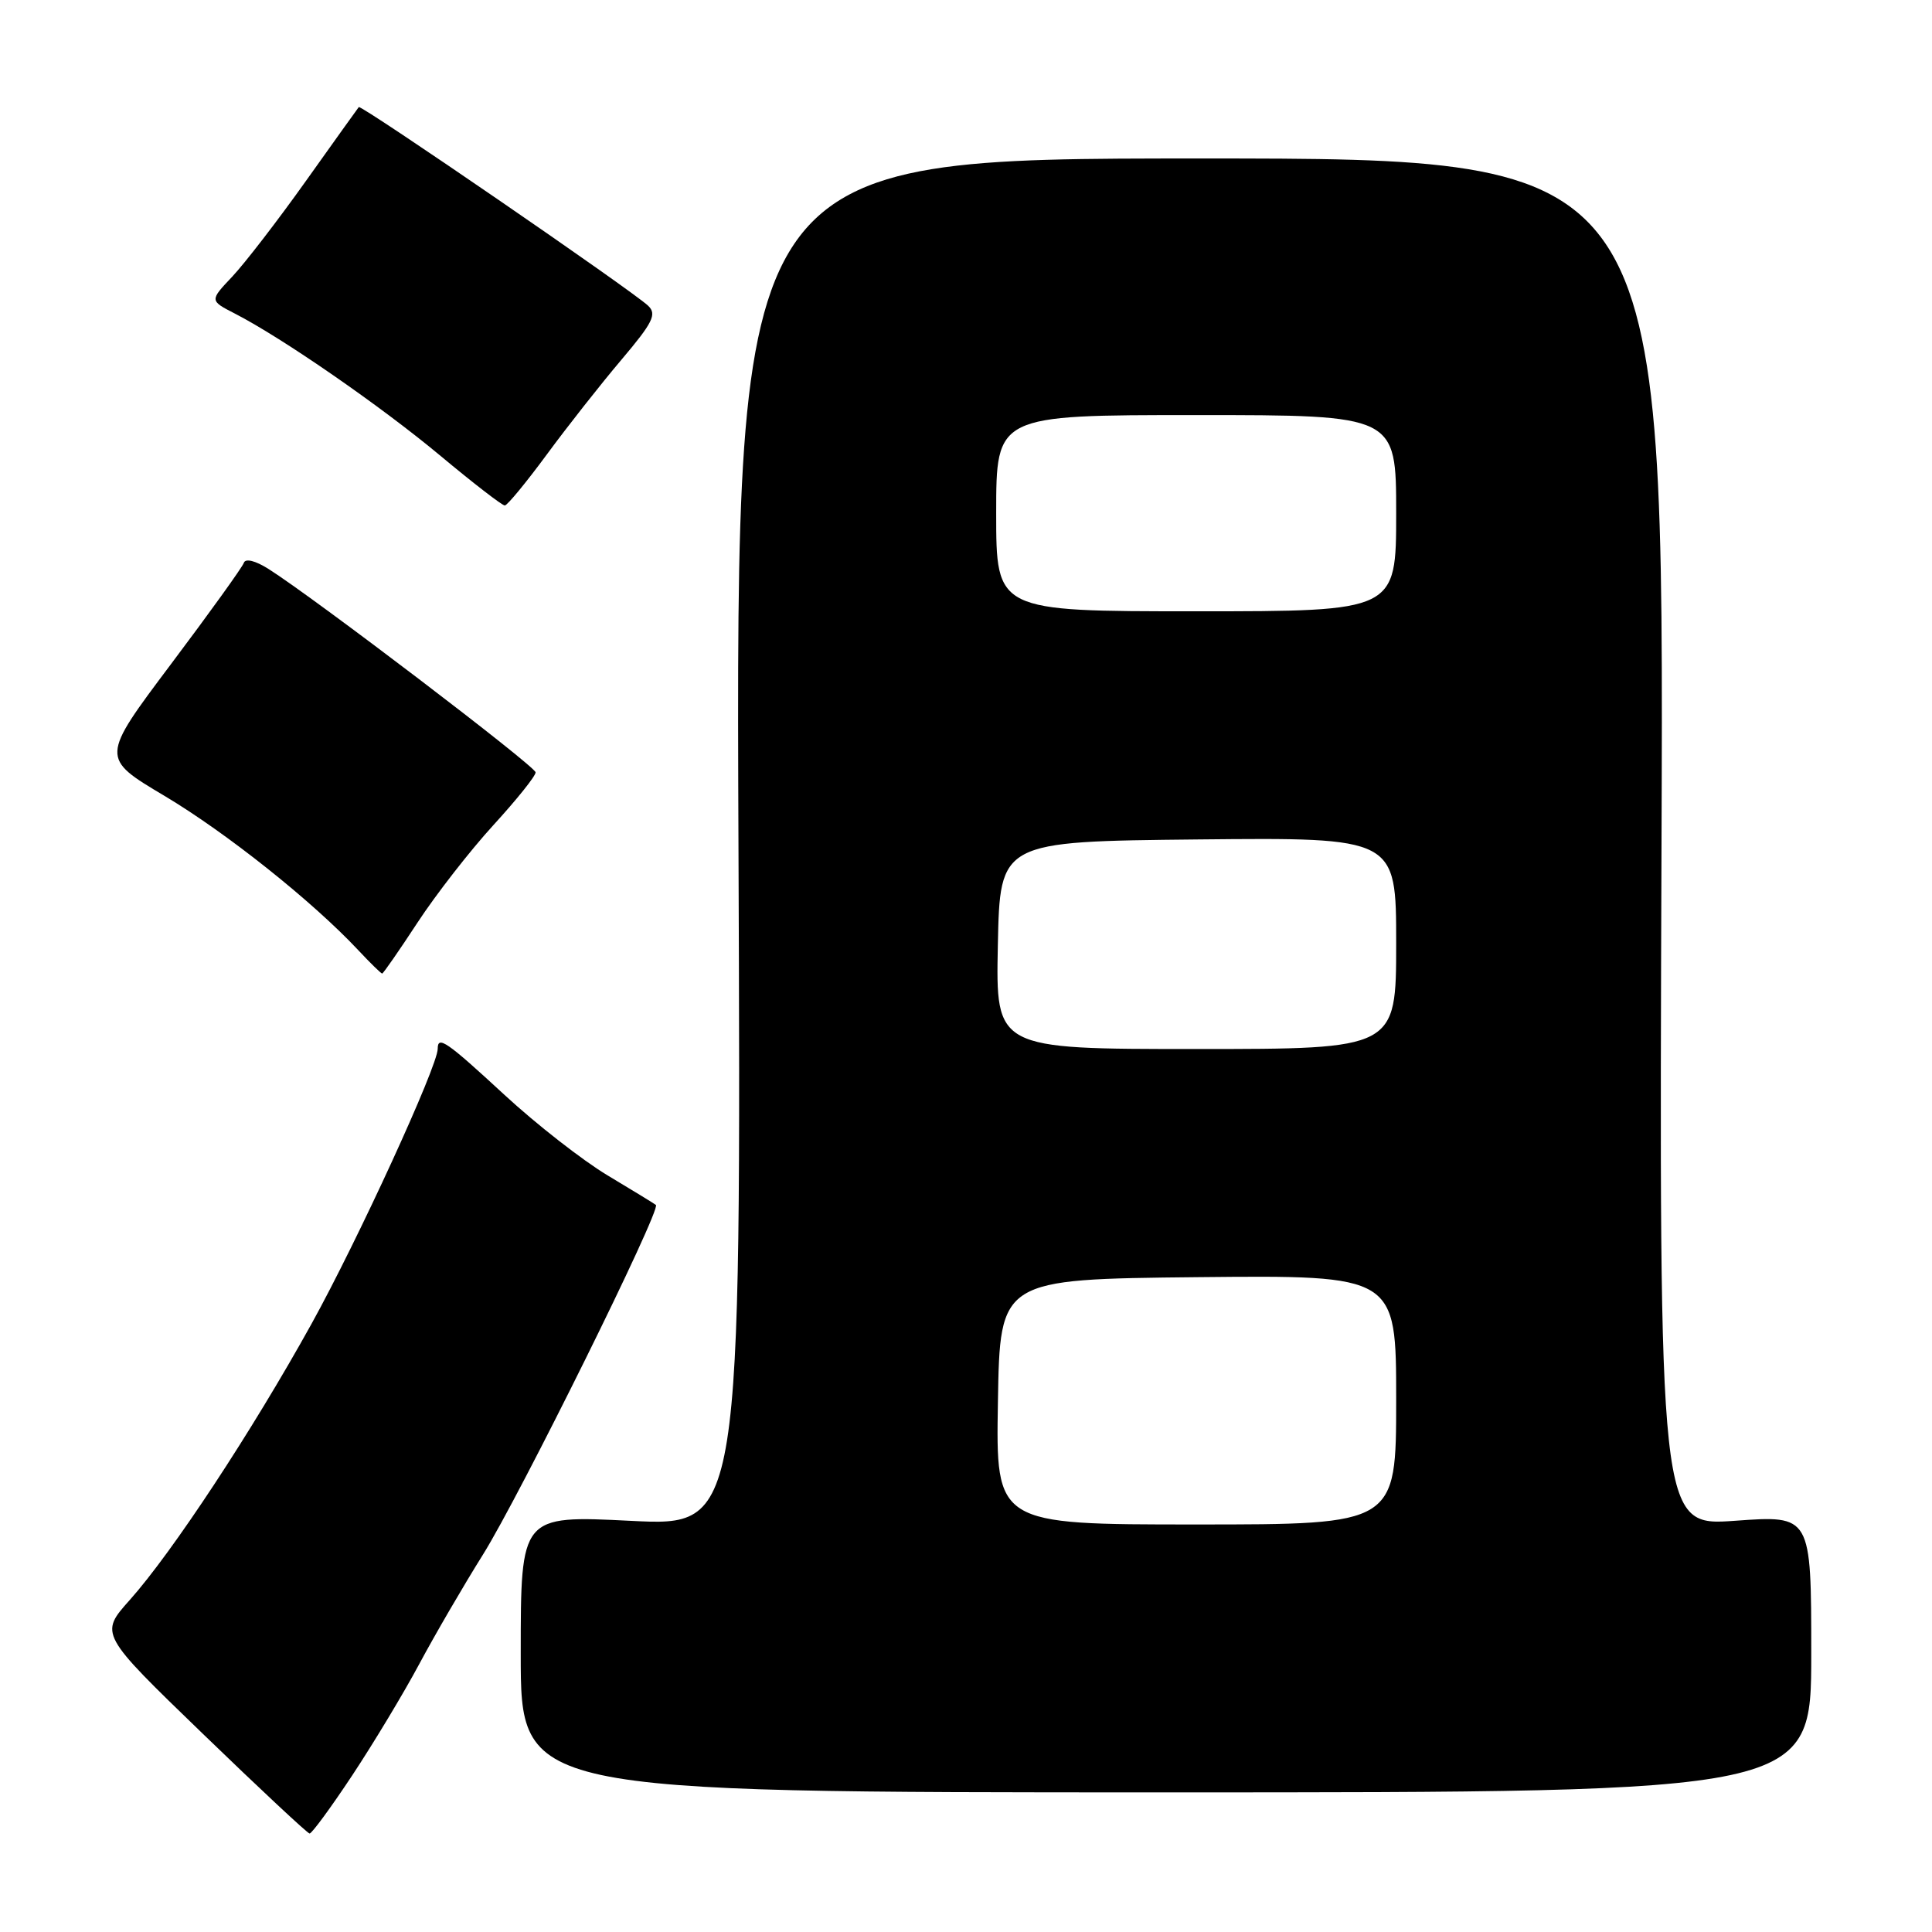<?xml version="1.0" encoding="UTF-8" standalone="no"?>
<!DOCTYPE svg PUBLIC "-//W3C//DTD SVG 1.1//EN" "http://www.w3.org/Graphics/SVG/1.1/DTD/svg11.dtd" >
<svg xmlns="http://www.w3.org/2000/svg" xmlns:xlink="http://www.w3.org/1999/xlink" version="1.1" viewBox="0 0 256 256">
 <g >
 <path fill="currentColor"
d=" M 46.67 235.25 C 49.49 230.99 53.49 224.35 55.55 220.50 C 57.61 216.65 61.41 210.12 63.99 206.00 C 68.85 198.24 87.65 160.25 86.91 159.66 C 86.69 159.48 83.80 157.72 80.50 155.74 C 77.20 153.76 71.05 148.96 66.84 145.07 C 59.15 137.97 58.00 137.18 58.00 138.97 C 58.00 141.27 47.41 164.34 41.27 175.43 C 33.38 189.67 22.83 205.69 17.20 212.00 C 13.18 216.50 13.18 216.50 26.84 229.70 C 34.35 236.96 40.73 242.92 41.02 242.95 C 41.30 242.98 43.85 239.51 46.67 235.25 Z  M 240.00 219.14 C 240.00 200.78 240.00 200.78 229.91 201.51 C 219.83 202.23 219.83 202.23 220.16 111.61 C 220.50 21.00 220.50 21.00 159.00 21.00 C 97.50 21.00 97.50 21.00 97.85 111.63 C 98.21 202.25 98.21 202.25 83.60 201.52 C 69.00 200.79 69.00 200.79 69.00 219.15 C 69.00 237.50 69.00 237.50 154.50 237.50 C 240.00 237.50 240.00 237.50 240.00 219.14 Z  M 55.32 122.25 C 57.75 118.54 62.27 112.73 65.37 109.34 C 68.46 105.96 70.99 102.81 70.97 102.34 C 70.95 101.54 41.63 79.21 35.58 75.39 C 33.84 74.29 32.51 73.96 32.31 74.58 C 32.11 75.16 27.77 81.20 22.64 88.02 C 13.33 100.42 13.33 100.42 21.80 105.46 C 29.97 110.33 41.35 119.38 47.44 125.87 C 49.05 127.59 50.49 129.00 50.64 129.00 C 50.78 129.00 52.89 125.96 55.32 122.25 Z  M 72.45 60.23 C 75.17 56.53 79.62 50.88 82.34 47.67 C 86.51 42.74 87.06 41.64 85.89 40.52 C 83.81 38.53 47.83 13.83 47.54 14.19 C 47.40 14.36 44.24 18.77 40.52 24.00 C 36.80 29.23 32.41 34.92 30.76 36.67 C 27.77 39.83 27.77 39.83 31.14 41.56 C 37.44 44.80 50.48 53.82 58.39 60.42 C 62.73 64.04 66.55 66.99 66.89 66.98 C 67.23 66.96 69.73 63.92 72.45 60.23 Z  M 132.23 185.75 C 132.50 169.50 132.50 169.50 158.75 169.23 C 185.00 168.97 185.00 168.97 185.00 185.48 C 185.00 202.00 185.00 202.00 158.48 202.00 C 131.95 202.00 131.95 202.00 132.23 185.75 Z  M 132.22 125.25 C 132.50 111.50 132.50 111.50 158.75 111.23 C 185.00 110.97 185.00 110.97 185.00 124.98 C 185.00 139.00 185.00 139.00 158.47 139.00 C 131.94 139.00 131.94 139.00 132.22 125.25 Z  M 132.00 68.00 C 132.00 55.00 132.00 55.00 158.50 55.00 C 185.00 55.00 185.00 55.00 185.00 68.00 C 185.00 81.00 185.00 81.00 158.50 81.00 C 132.00 81.00 132.00 81.00 132.00 68.00 Z "/>
</g>
</svg>